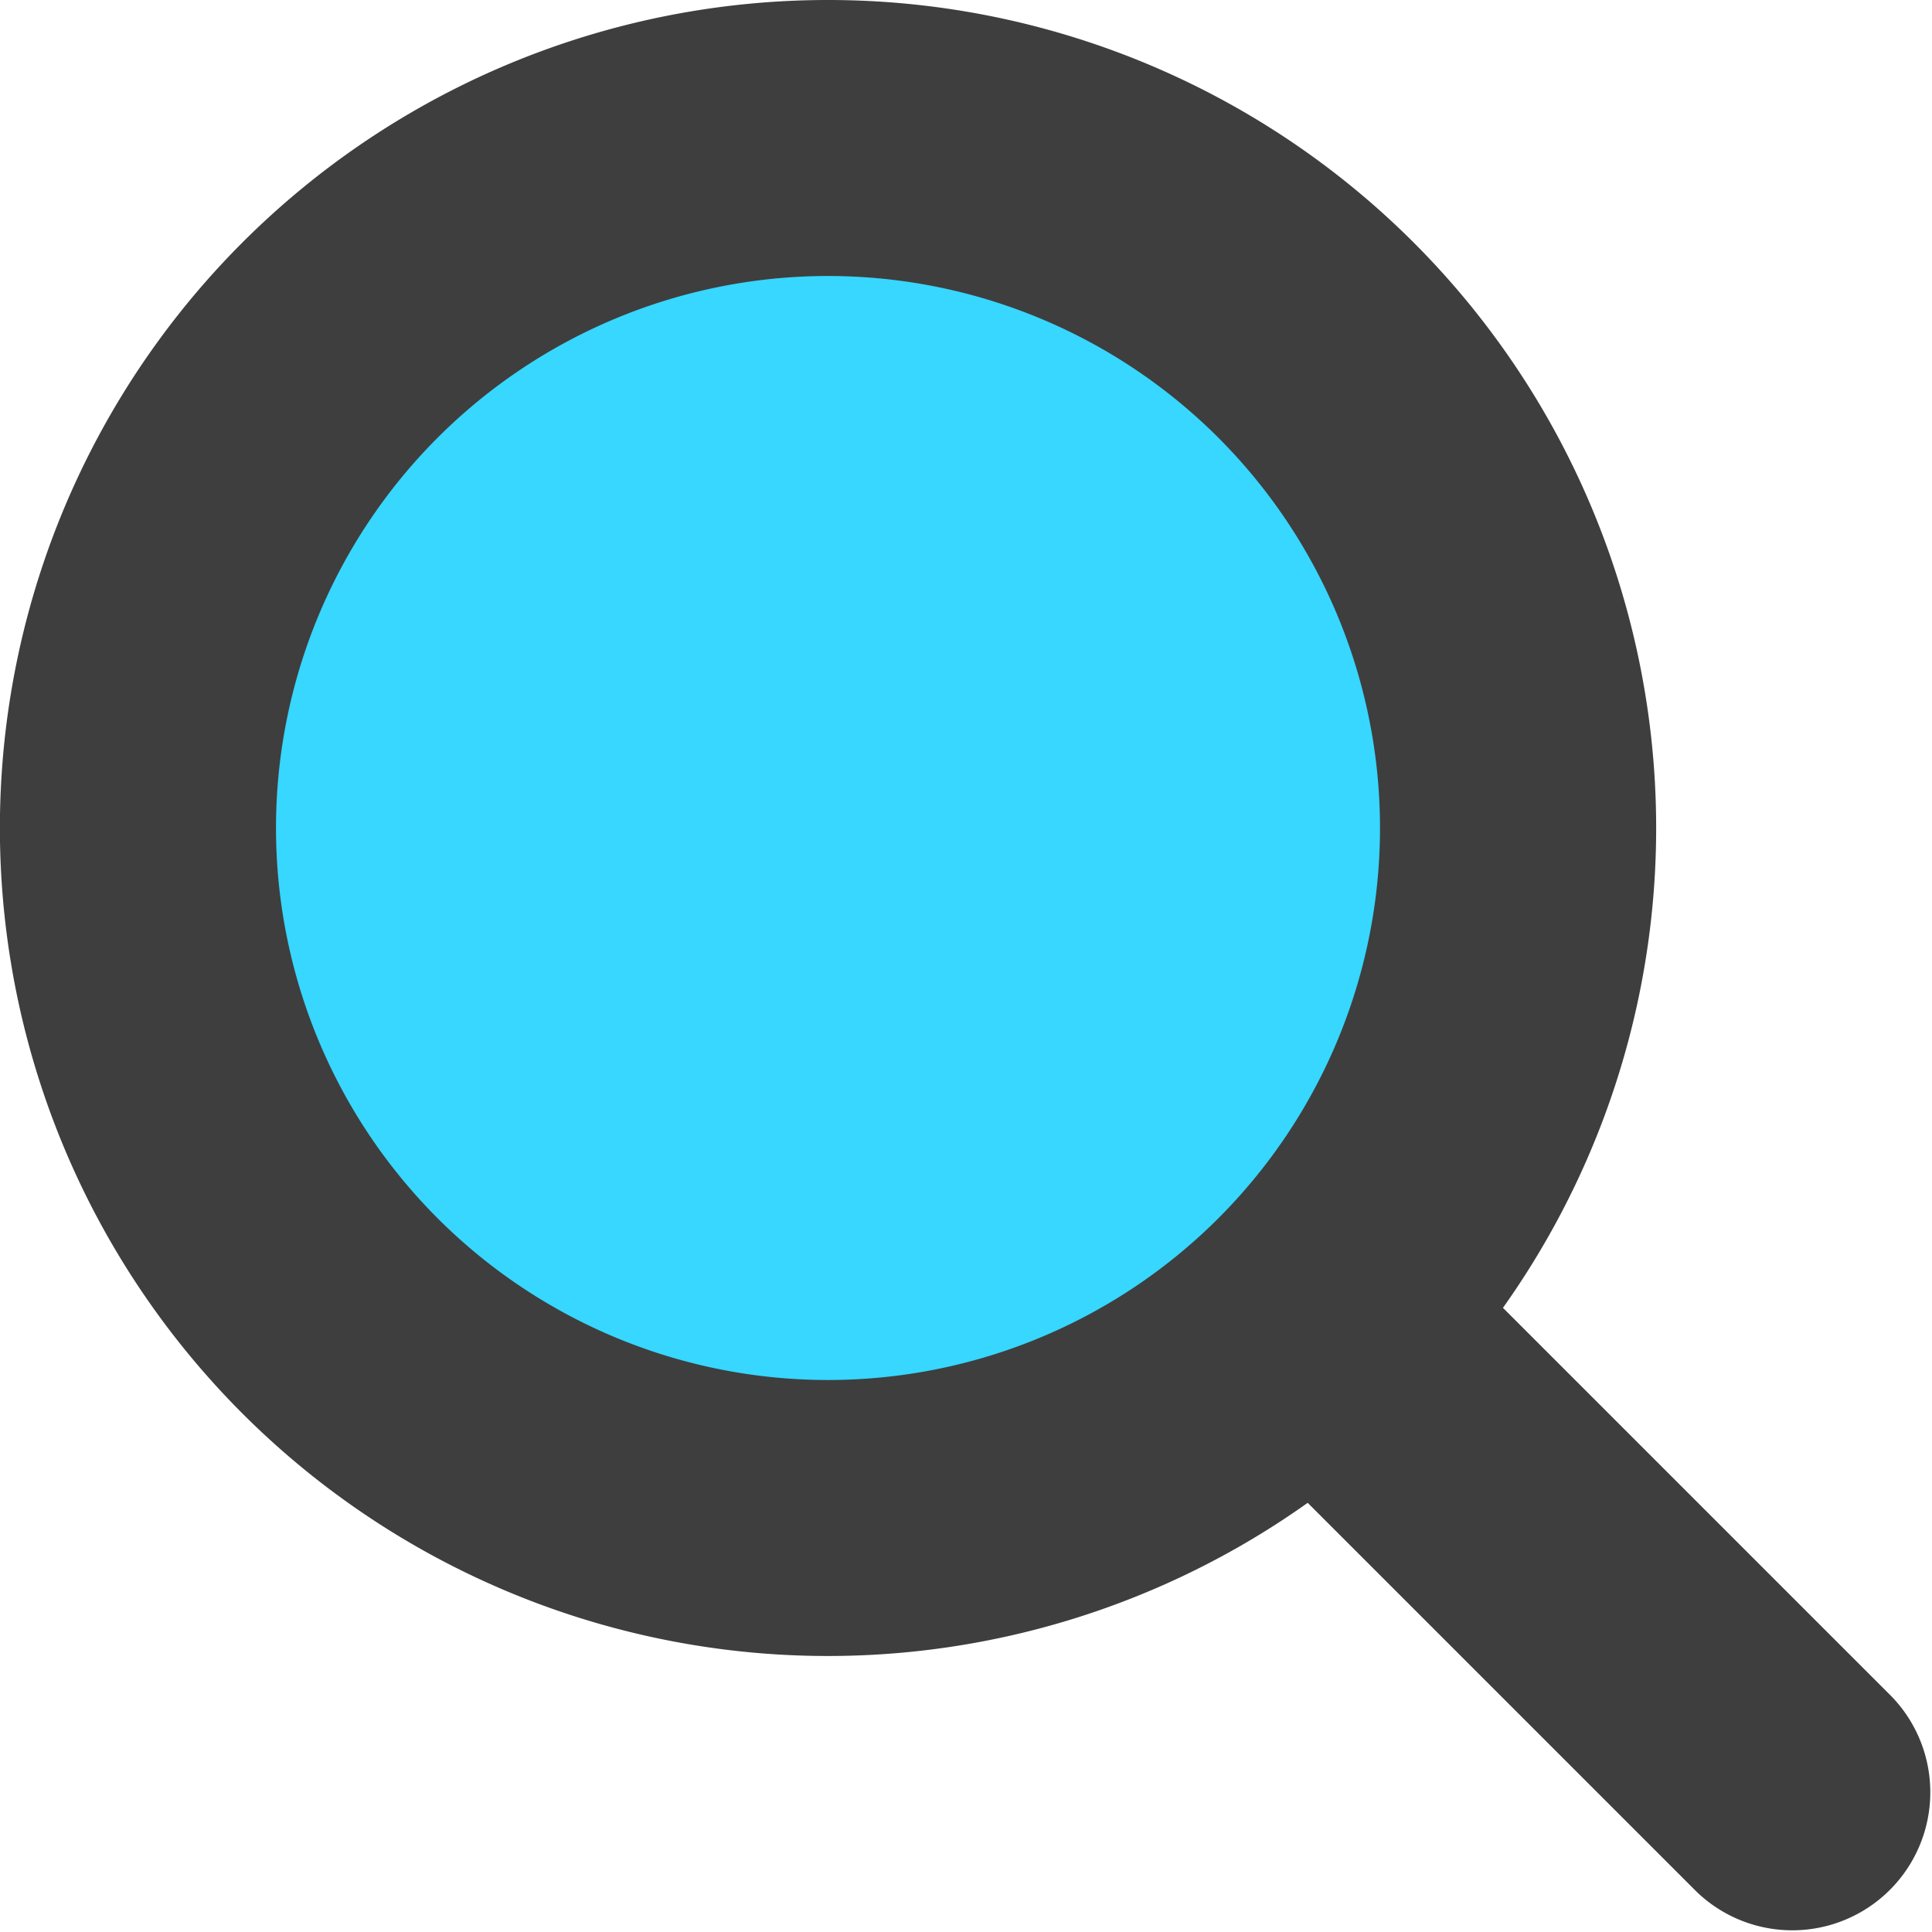 <svg xmlns="http://www.w3.org/2000/svg" fill="none" viewBox="0 0 14 14"><g id="magnifying-glass--glass-search-magnifying"><path id="Ellipse 651" fill="#37d7ff" d="M1 6a5 5 0 1 0 10 0A5 5 0 1 0 1 6"></path><path id="Union" fill="#3e3e3e" fill-rule="evenodd" d="M2 6a4 4 0 1 1 8 0 4 4 0 0 1-8 0Zm4-6a6 6 0 1 0 3.476 10.89l2.817 2.817a1 1 0 0 0 1.414-1.414l-2.816-2.816A6 6 0 0 0 6 0Z" clip-rule="evenodd"></path></g></svg>